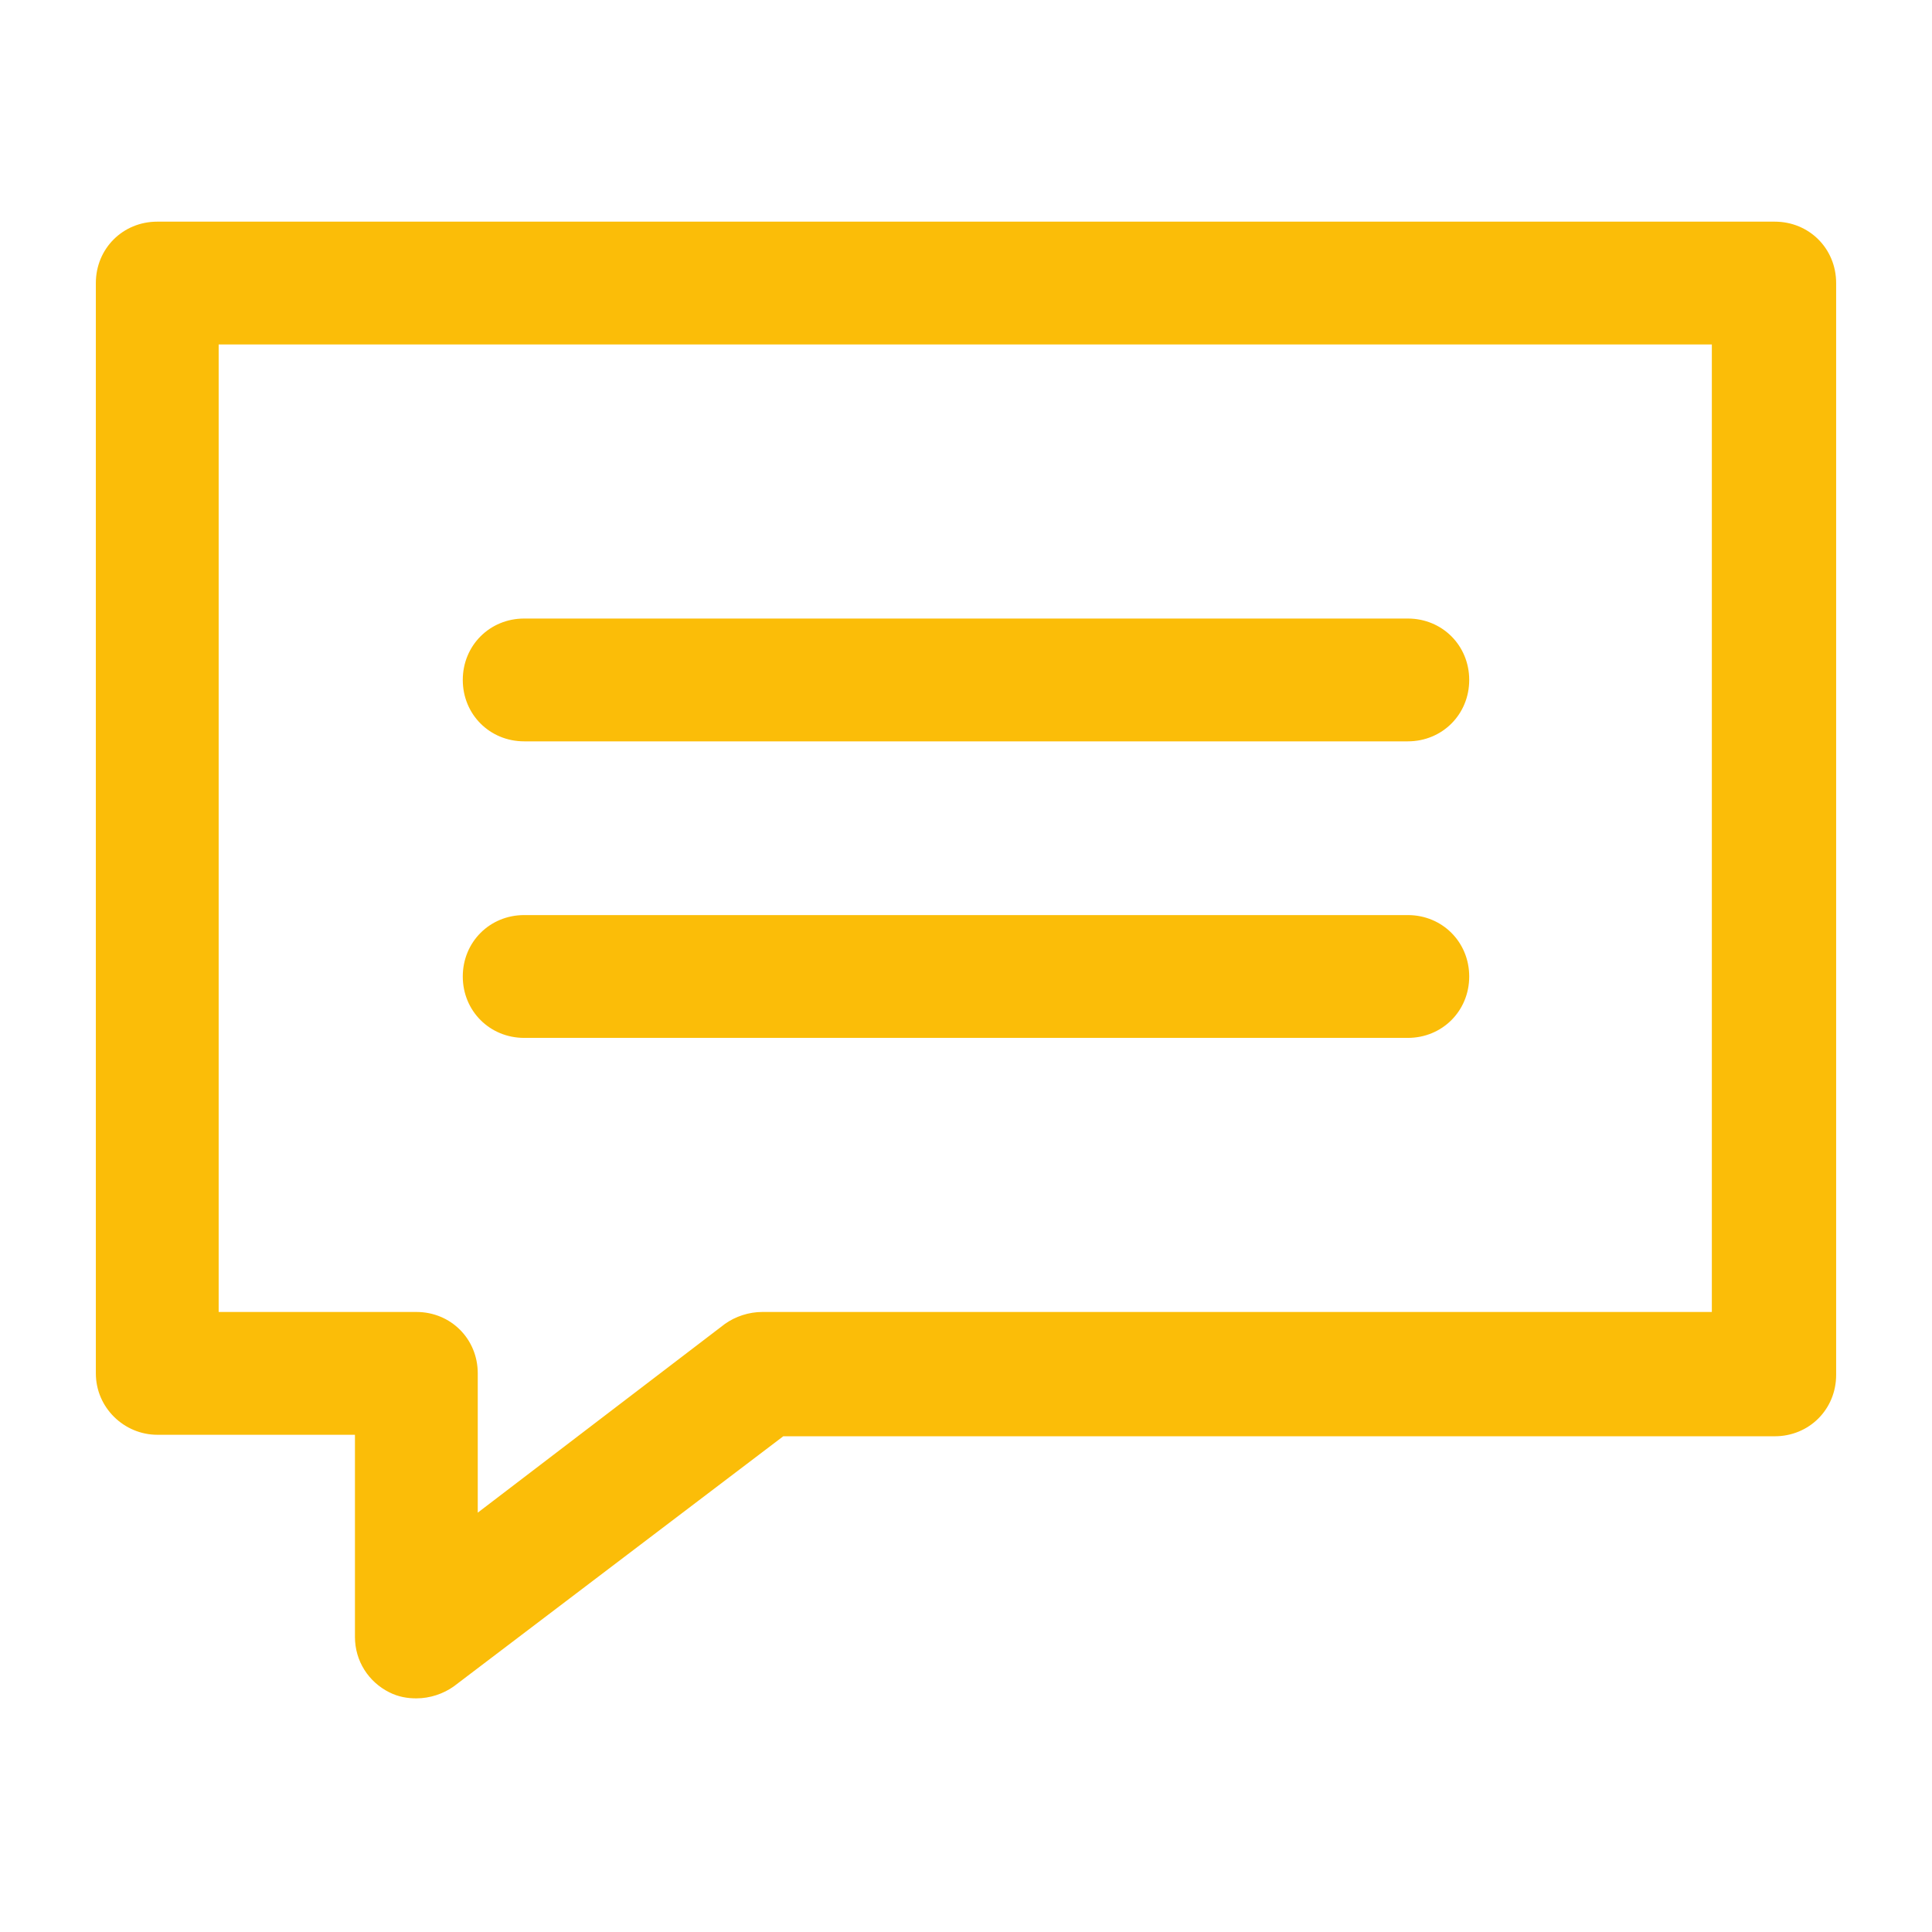 <?xml version="1.0" encoding="utf-8"?>
<svg xmlns="http://www.w3.org/2000/svg" xmlns:xlink="http://www.w3.org/1999/xlink" version="1.1" viewBox="0 0 129 129" enable-background="new 0 0 129 129" width="512px" height="512px">
  <g>
    <g>
      <path d="m35,49.5h59c2.3,0 4.1-1.8 4.1-4.1s-1.8-4.1-4.1-4.1h-59c-2.3,0-4.1,1.8-4.1,4.1s1.8,4.1 4.1,4.1z" fill="#fbbd08"/>
      <path d="m35,69.3h59c2.3,0 4.1-1.8 4.1-4.1 0-2.3-1.8-4.1-4.1-4.1h-59c-2.3,0-4.1,1.8-4.1,4.1 0,2.3 1.8,4.1 4.1,4.1z" fill="#fbbd08"/>
      <path d="m10.5,95.8h13.2v13.5c0,1.6 0.9,3 2.3,3.7 0.6,0.3 1.2,0.4 1.8,0.4 0.9,0 1.8-0.3 2.5-0.8l22-16.7h66.2c2.3,0 4.1-1.8 4.1-4.1v-72.9c0-2.3-1.8-4.1-4.1-4.1h-108c-2.3,0-4.1,1.8-4.1,4.1v72.8c0,2.3 1.9,4.1 4.1,4.1zm4.1-72.8h99.7v64.6h-63.4c-0.9,0-1.8,0.3-2.5,0.8l-16.5,12.6v-9.3c0-2.3-1.8-4.1-4.1-4.1h-13.2v-64.6z" fill="#fbbd08"/>
    </g>
  </g>
</svg>
